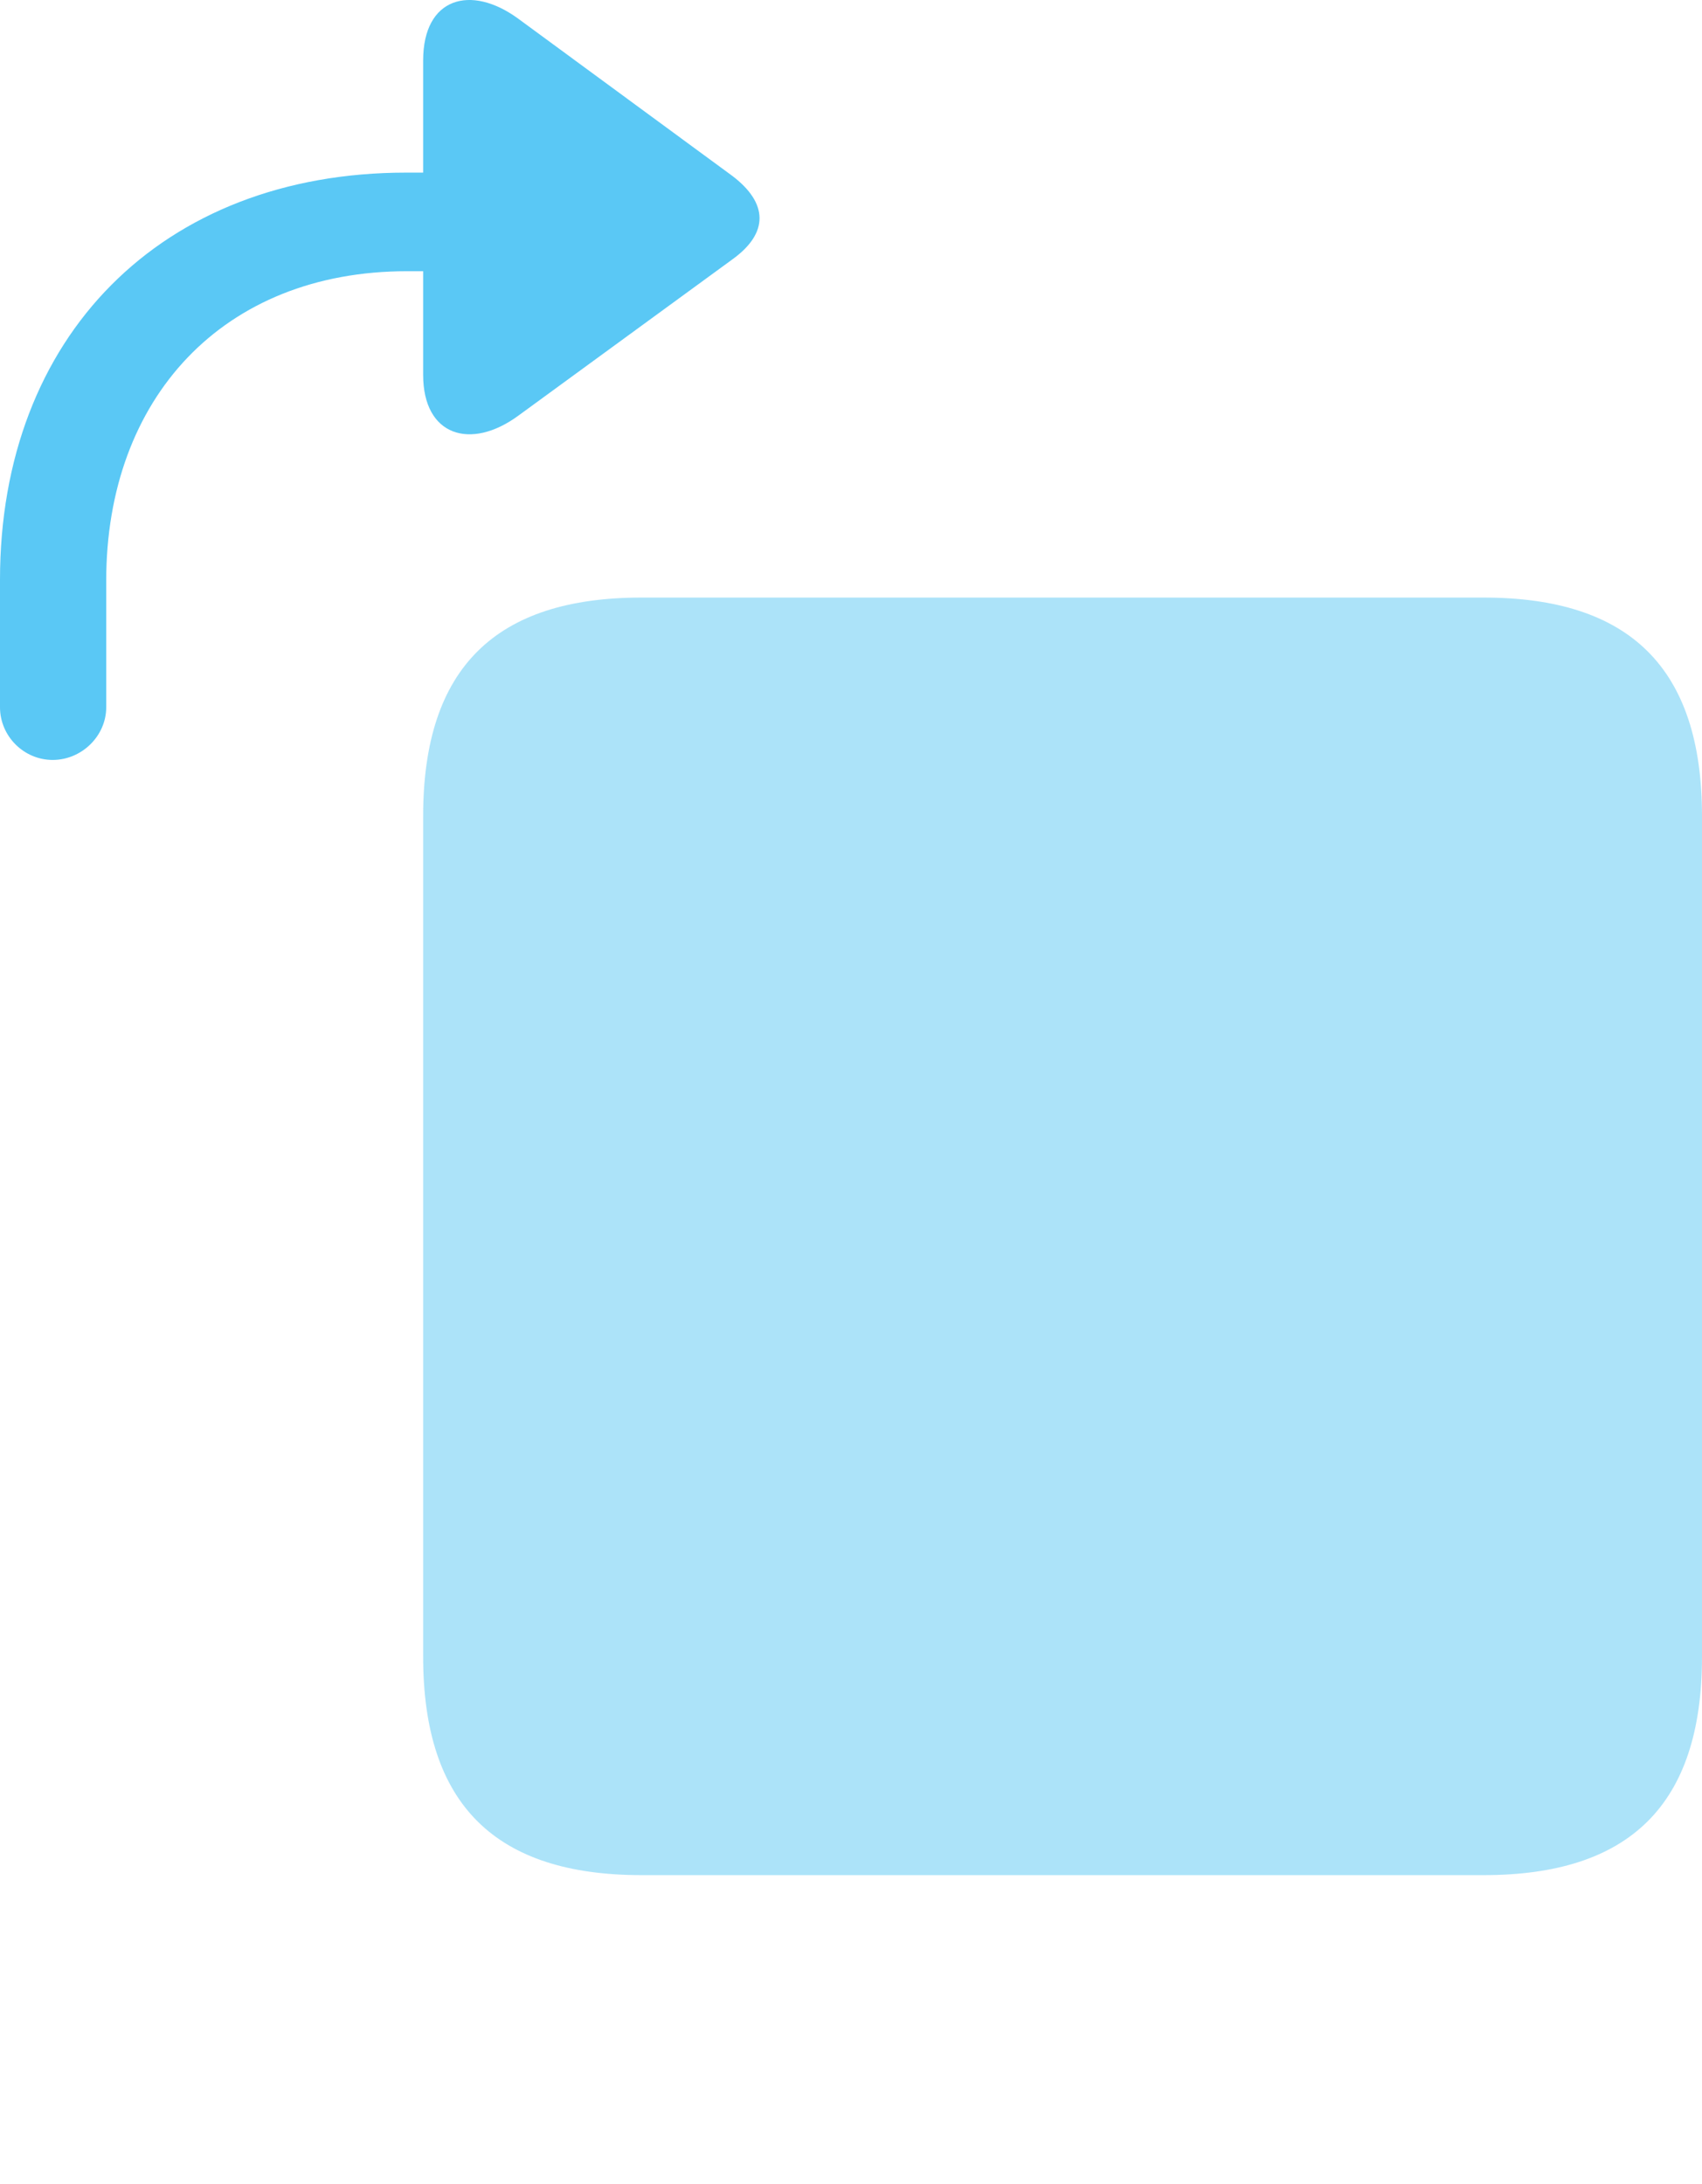 <?xml version="1.0" encoding="UTF-8"?>
<!--Generator: Apple Native CoreSVG 175.5-->
<!DOCTYPE svg
PUBLIC "-//W3C//DTD SVG 1.1//EN"
       "http://www.w3.org/Graphics/SVG/1.1/DTD/svg11.dtd">
<svg version="1.1" xmlns="http://www.w3.org/2000/svg" xmlns:xlink="http://www.w3.org/1999/xlink" width="24.451" height="31.362">
 <g>
  <rect height="31.362" opacity="0" width="24.451" x="0" y="0"/>
  <path d="M9.216 26.93L21.314 26.93C23.401 26.93 24.451 25.929 24.451 23.792L24.451 11.72C24.451 9.583 23.401 8.582 21.314 8.582L9.216 8.582C7.129 8.582 6.079 9.583 6.079 11.72L6.079 23.792C6.079 25.929 7.129 26.93 9.216 26.93Z" fill="#5ac8f5" fill-opacity="0.5"/>
  <path d="M0.757 10.914C1.172 10.914 1.526 10.572 1.526 10.157L1.526 8.338C1.526 5.726 3.198 3.895 5.847 3.895L6.079 3.895L6.079 5.384C6.079 6.263 6.763 6.471 7.446 5.97L10.523 3.724C11.047 3.346 11.035 2.918 10.523 2.528L7.446 0.269C6.763-0.231 6.079-0.036 6.079 0.868L6.079 2.479L5.835 2.479C2.319 2.479 0 4.835 0 8.326L0 10.157C0 10.572 0.342 10.914 0.757 10.914Z" fill="#5ac8f5"/>
 </g>
</svg>
